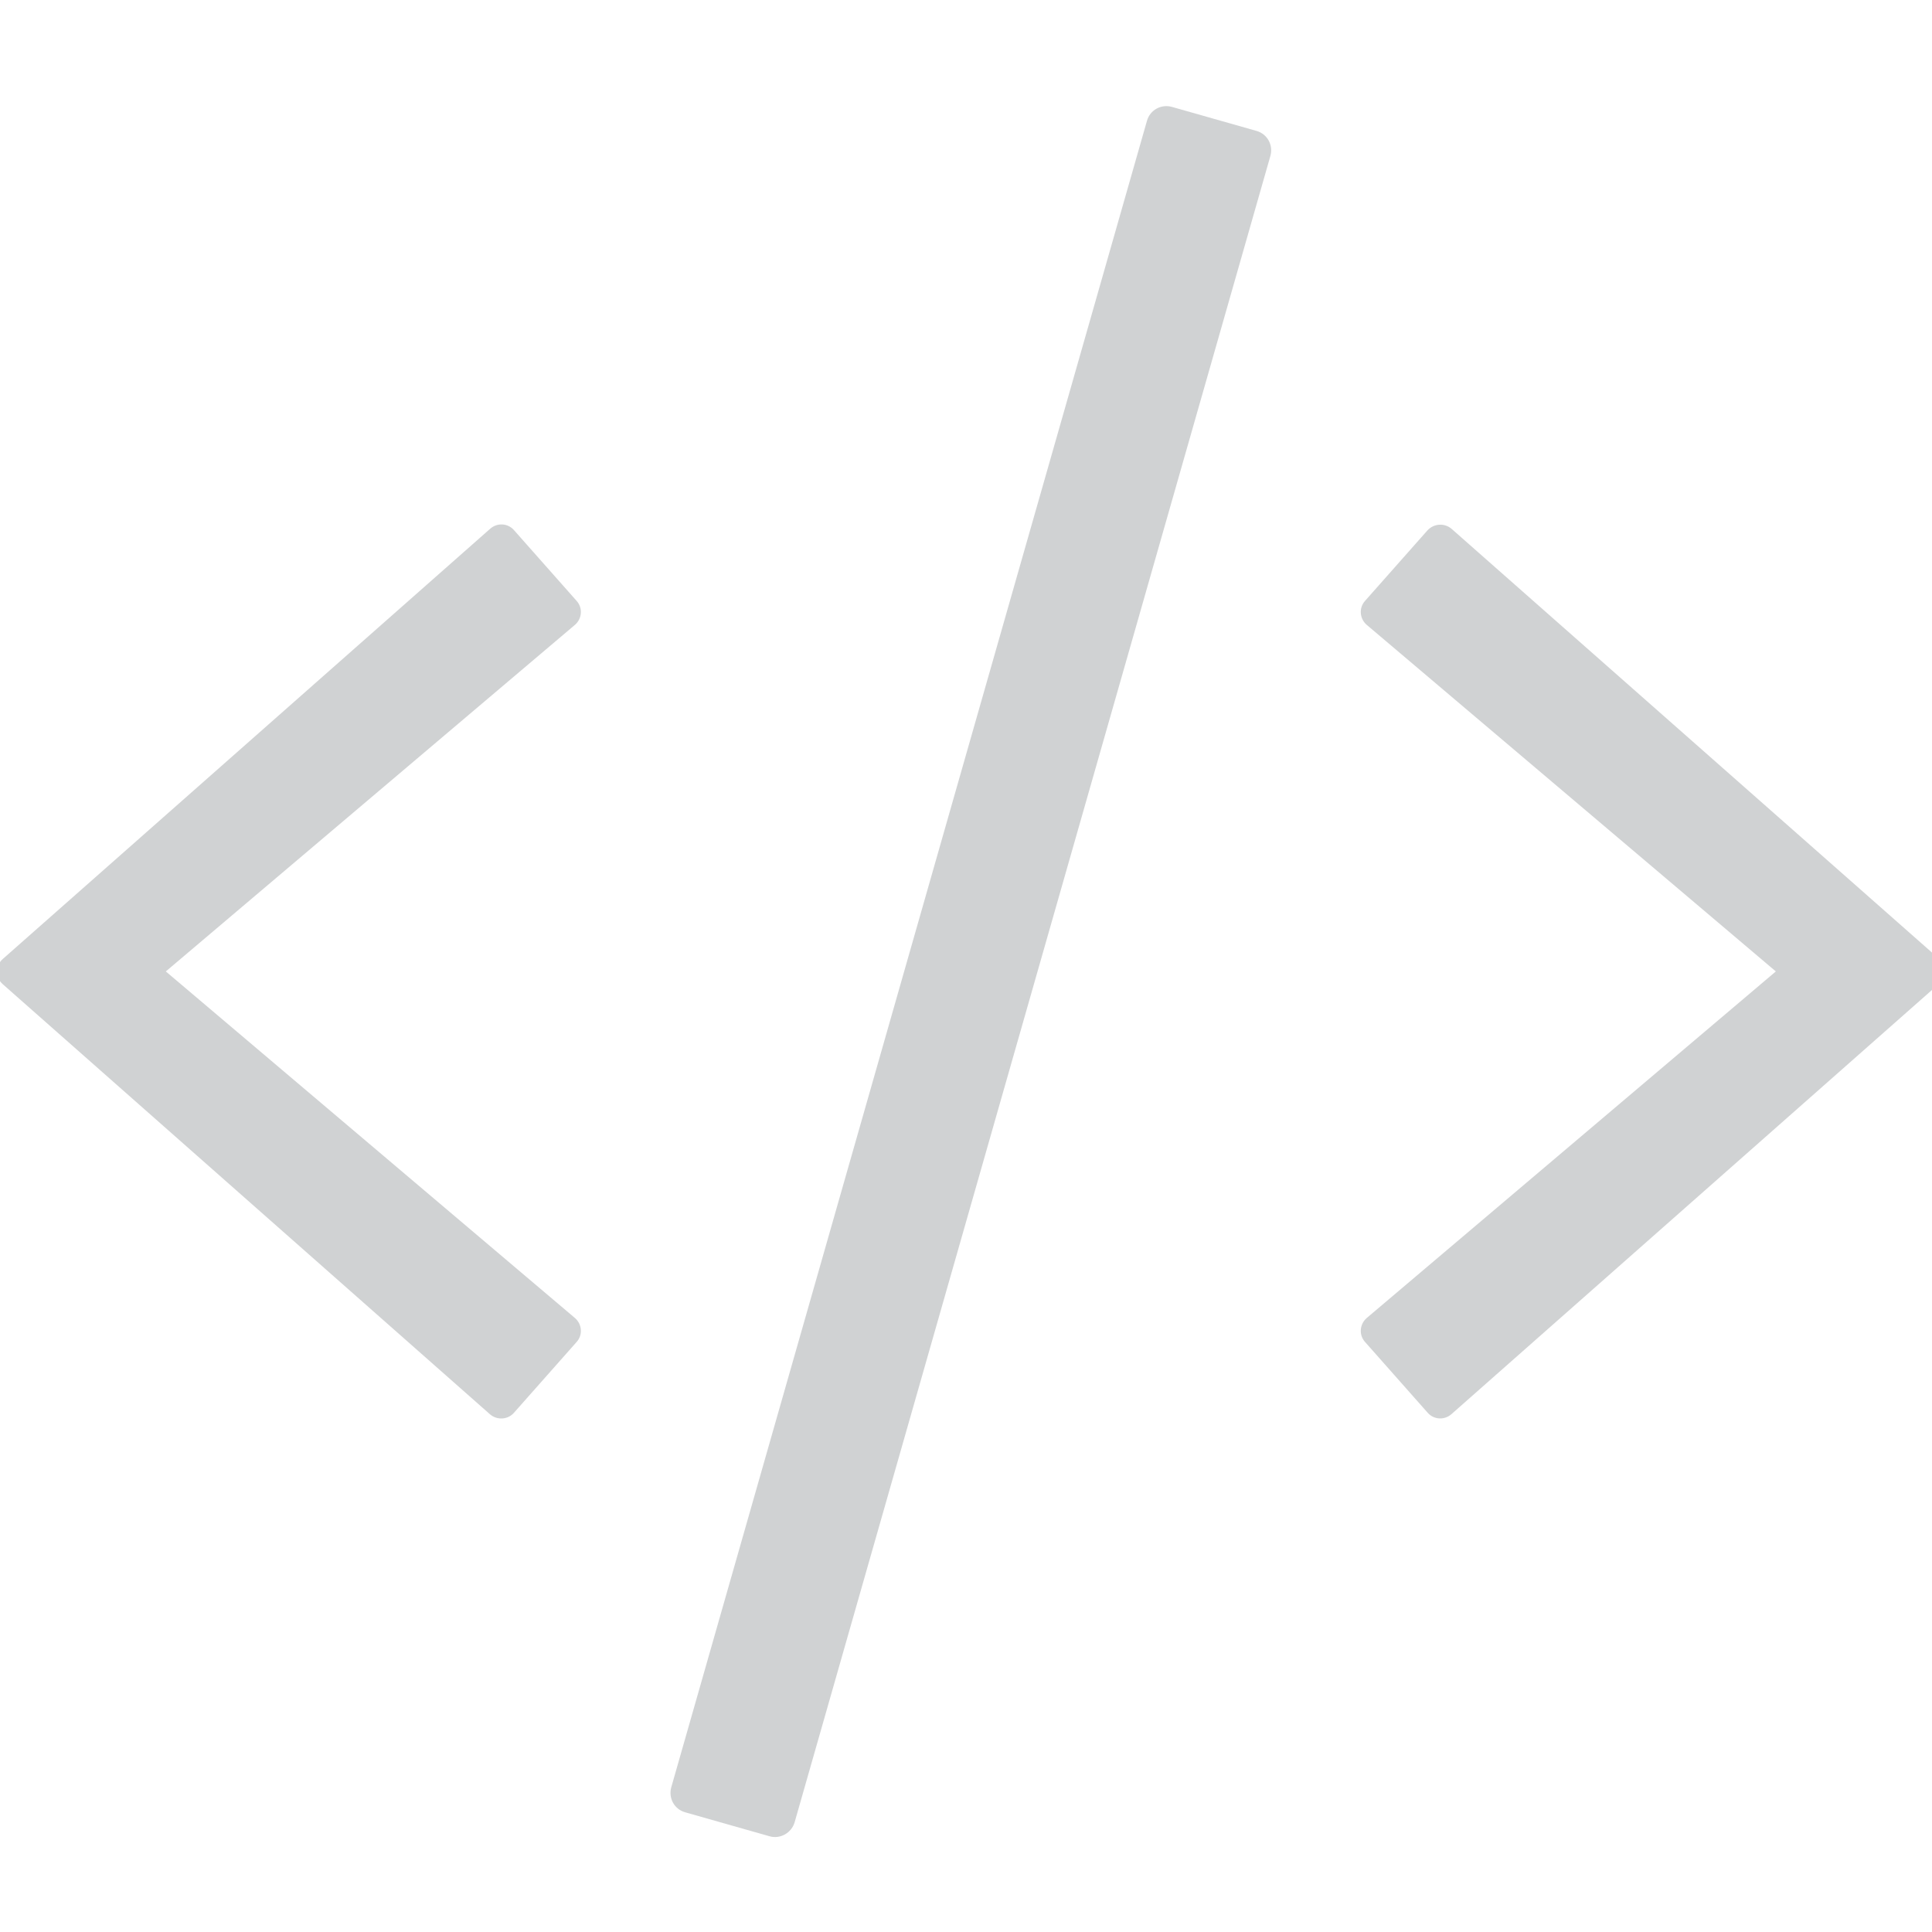 <?xml version="1.0" encoding="UTF-8" standalone="no"?>
<!DOCTYPE svg PUBLIC "-//W3C//DTD SVG 1.1//EN" "http://www.w3.org/Graphics/SVG/1.1/DTD/svg11.dtd">
<svg width="100%" height="100%" viewBox="0 0 16 16" version="1.1" xmlns="http://www.w3.org/2000/svg" xmlns:xlink="http://www.w3.org/1999/xlink" xml:space="preserve" style="fill-rule:evenodd;clip-rule:evenodd;stroke-linejoin:round;stroke-miterlimit:1.414;">
    <g transform="matrix(0.028,0,0,0.028,-0.024,0.877)">
        <path d="M228.5,511.8L203.5,504.7C200.3,503.8 198.5,500.5 199.4,497.3L340.1,4.4C341,1.2 344.3,-0.6 347.5,0.3L372.5,7.4C375.7,8.3 377.5,11.6 376.6,14.8L235.9,507.6C235,510.8 231.6,512.7 228.5,511.8ZM152.9,386.5L171.4,365.6C173.3,363.5 173,360.3 170.9,358.5L49.9,256L170.9,153.5C173,151.7 173.3,148.5 171.4,146.4L152.9,125.5C151.1,123.4 147.9,123.2 145.8,125.1L1.7,252.3C-0.6,254.3 -0.6,257.8 1.7,259.8L145.8,387C147.9,388.8 151.1,388.6 152.9,386.5ZM430.2,386.9L574.3,259.7C576.6,257.7 576.6,254.2 574.3,252.2L430.2,125.1C428.1,123.3 425,123.5 423.1,125.5L404.6,146.4C402.7,148.5 403,151.7 405.1,153.5L526.1,256L405.1,358.5C403,360.3 402.7,363.5 404.6,365.6L423.1,386.5C424.9,388.6 428.1,388.8 430.2,386.9L430.2,386.9Z" style="fill:rgb(208,210,211);fill-rule:nonzero;"/>
    </g>
</svg>
